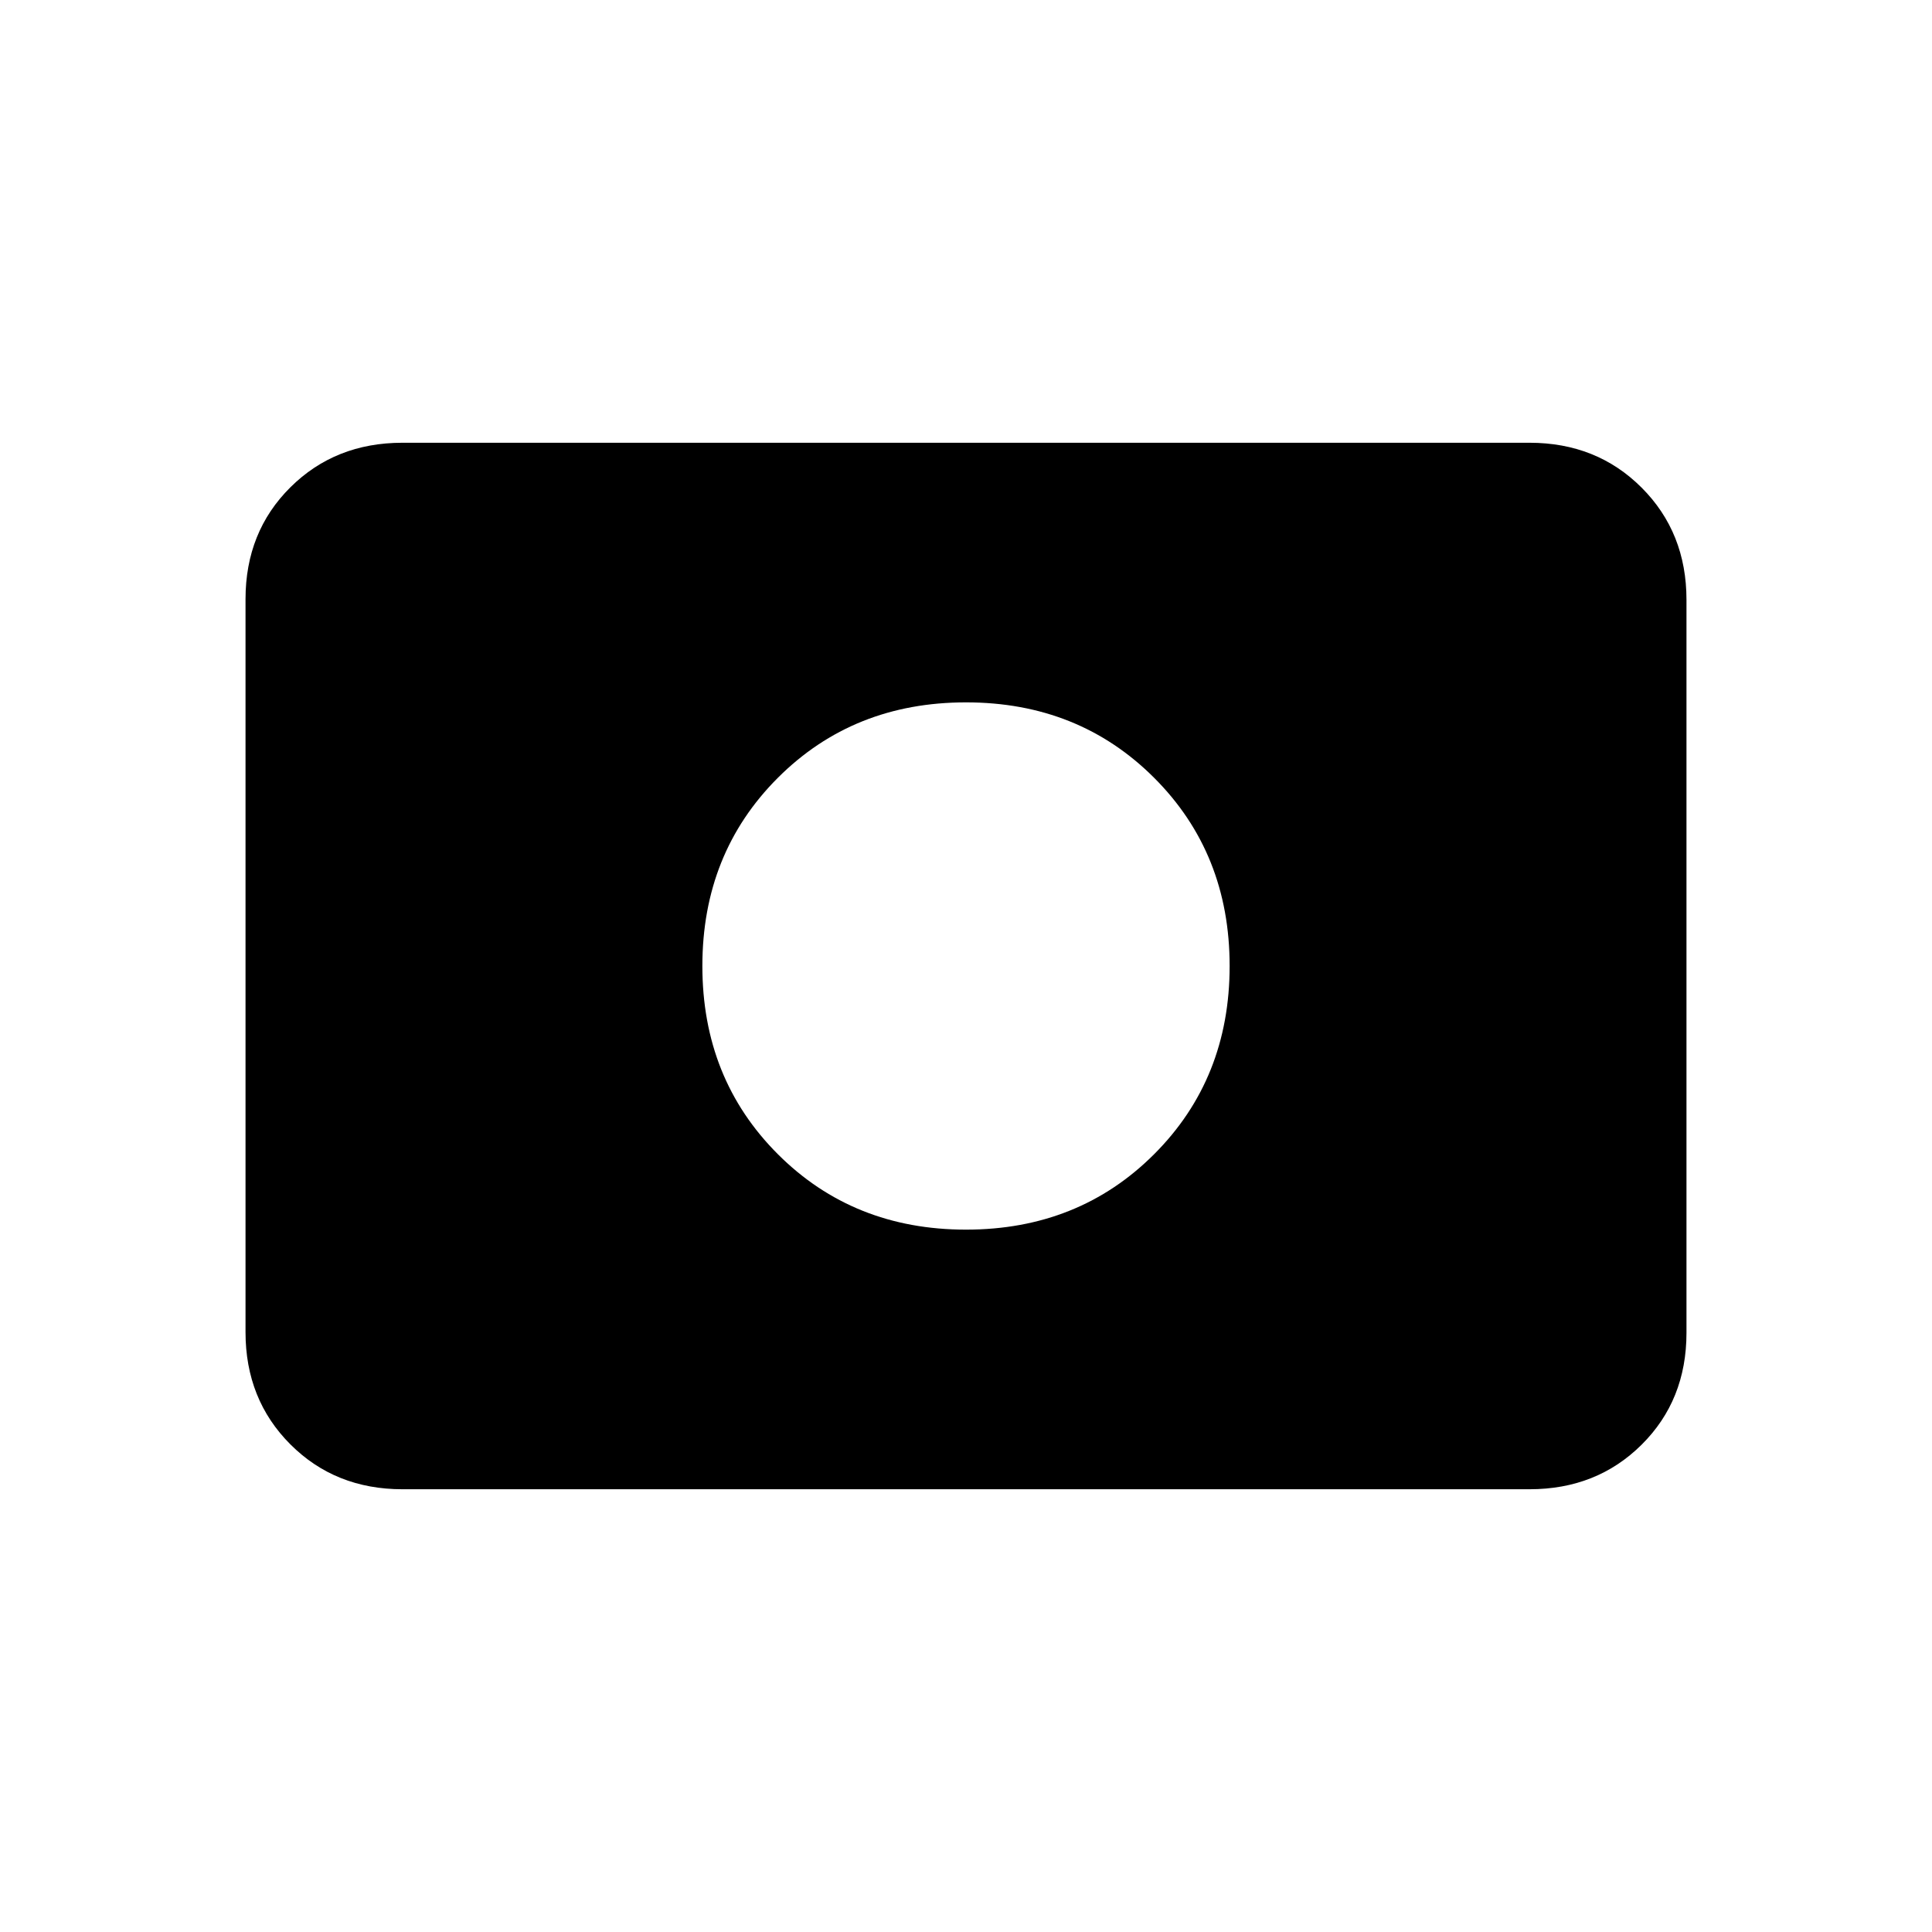 <svg xmlns="http://www.w3.org/2000/svg" height="20" viewBox="0 -960 960 960" width="20"><path d="M480-349q56 0 93.5-37.5T611-480q0-56-37.5-93.5T480-611q-56 0-93.5 37.5T349-480q0 56 37.5 93.5T480-349ZM200-220q-33.43 0-55.71-22.3Q122-264.6 122-298.04v-364.24q0-33.44 22.29-55.58Q166.57-740 200-740h560q33.42 0 55.71 22.3T838-661.96v364.24q0 33.45-22.29 55.58Q793.42-220 760-220H200Z"/></svg>